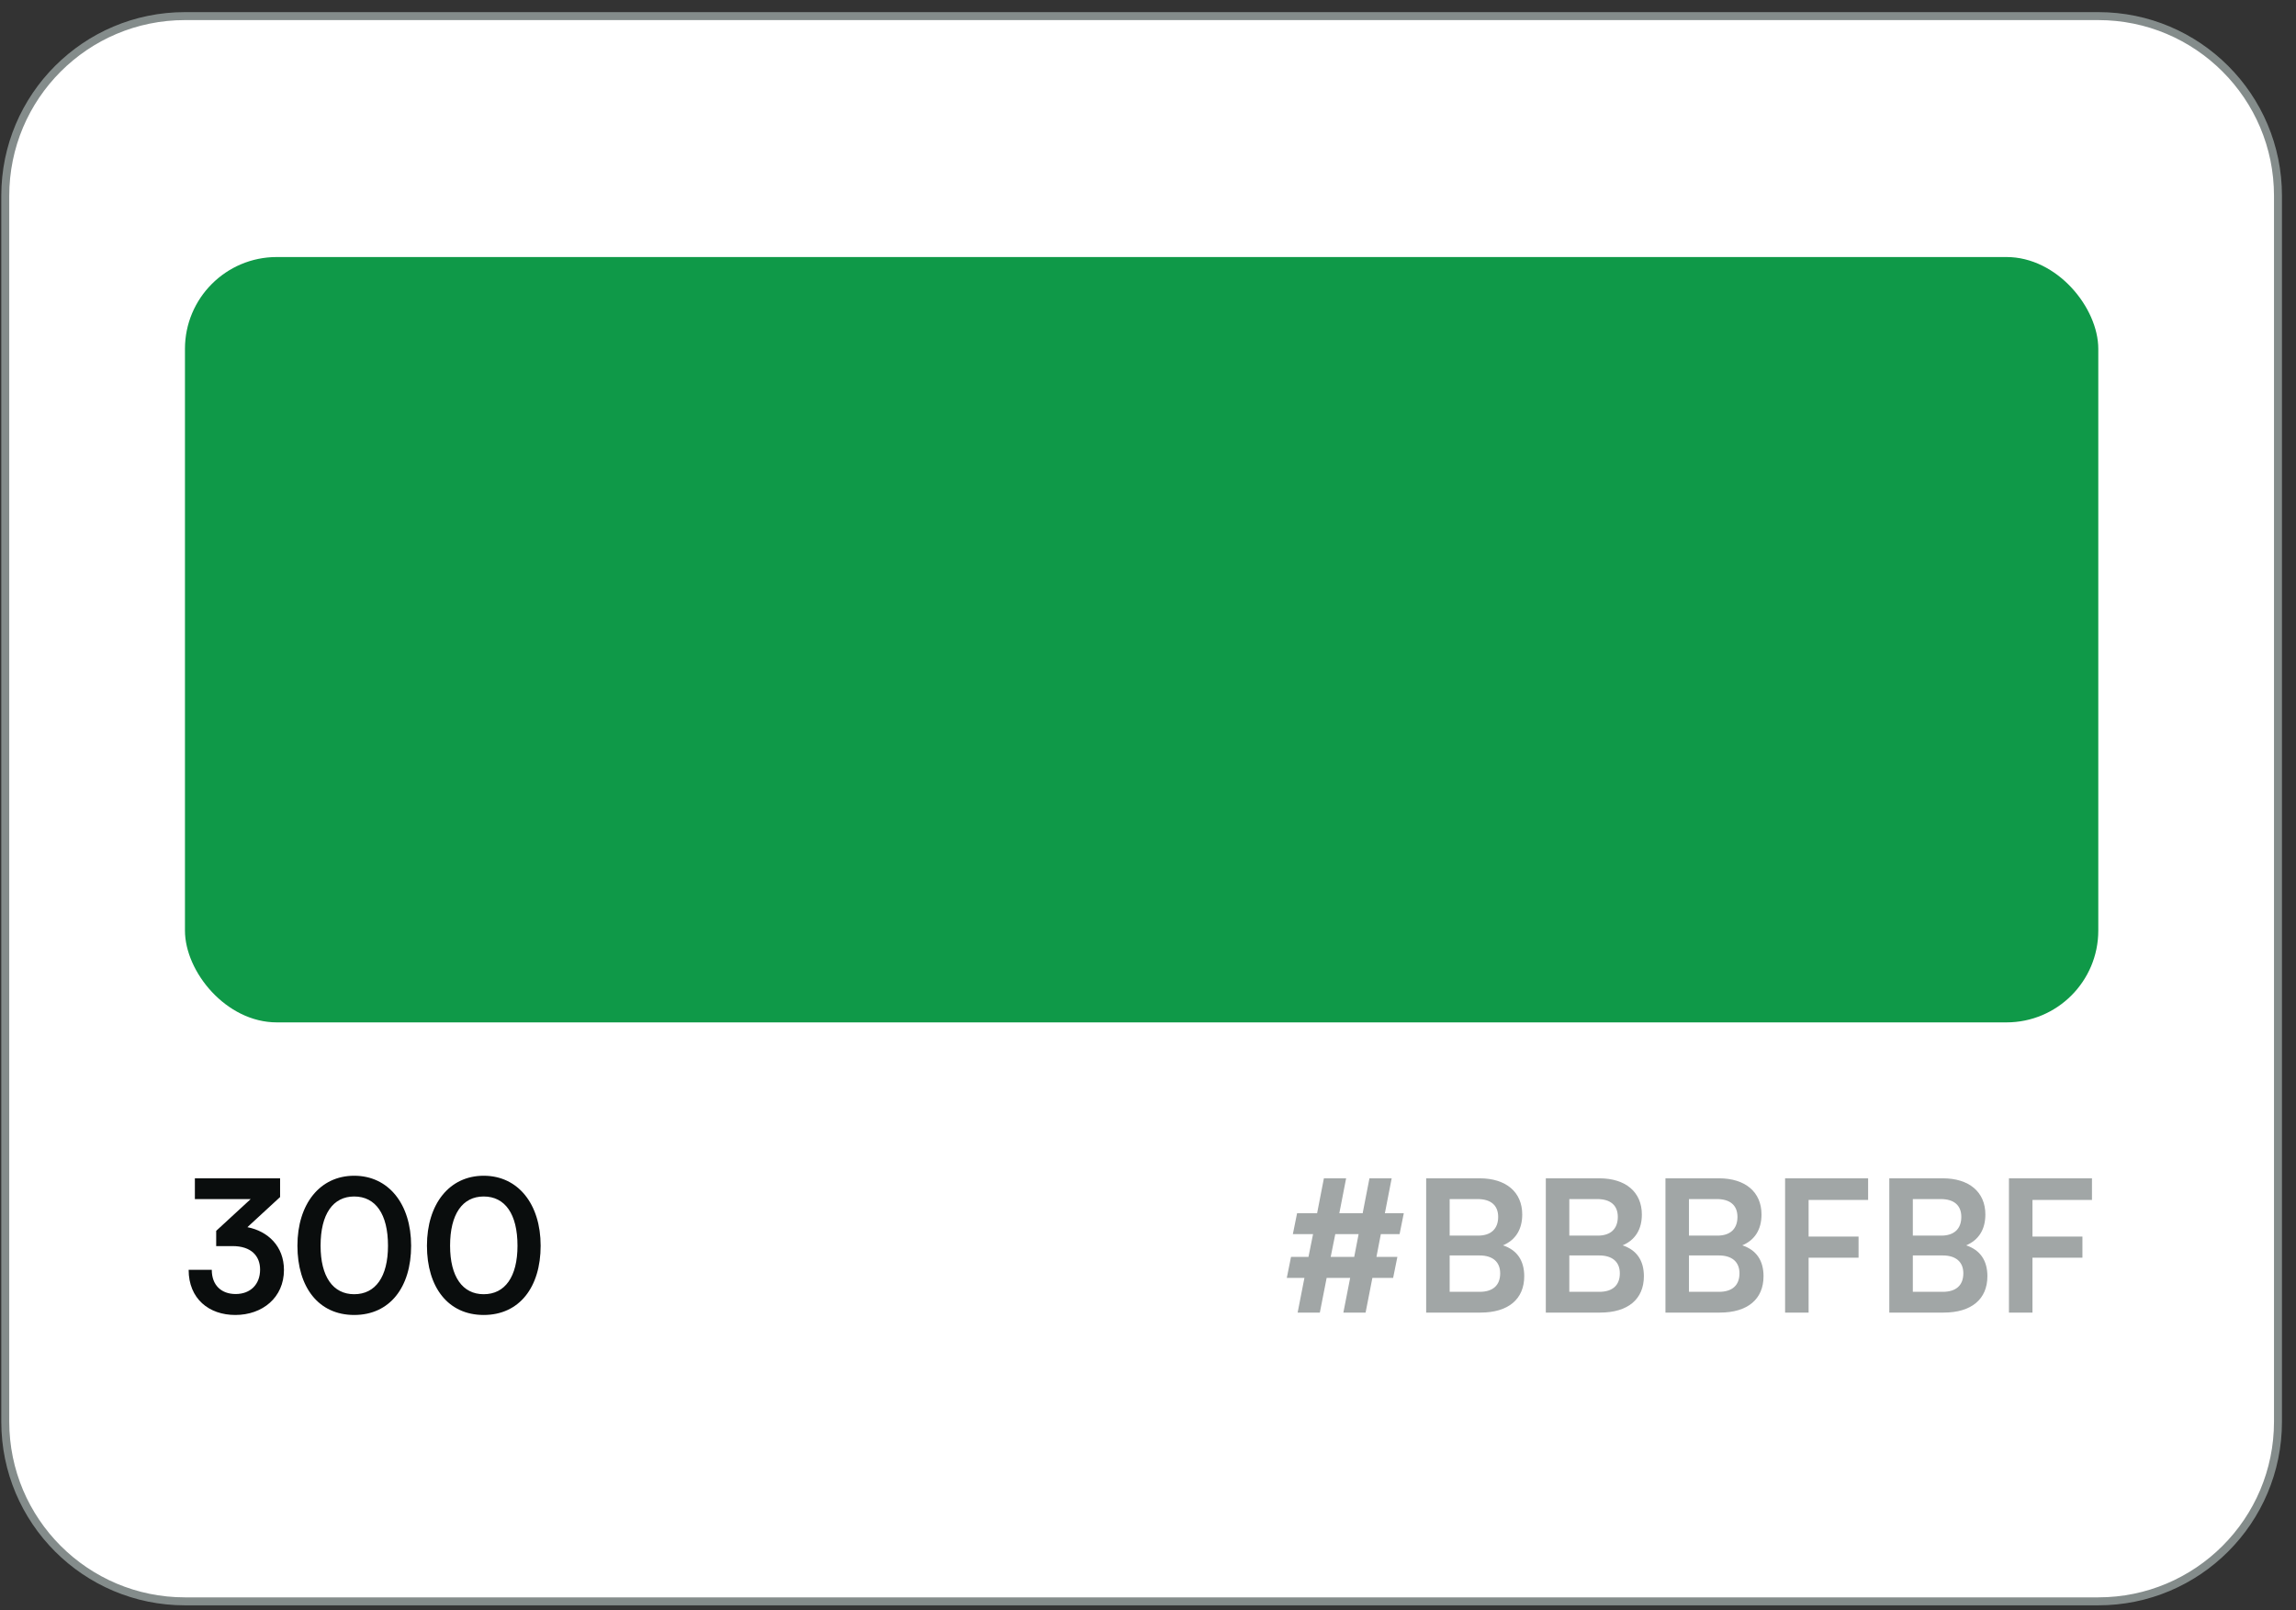 <svg width="144" height="101" viewBox="0 0 144 101" fill="none" xmlns="http://www.w3.org/2000/svg">
<rect x="0" y="0" width="144" height="101" fill="#333333" stroke="none"/>
<path d="M0.33 12.28C0.33 6.056 5.376 1.01 11.6 1.01H131.6C137.824 1.01 142.87 6.056 142.87 12.28V89.16C142.87 95.384 137.824 100.43 131.6 100.43H11.6C5.376 100.43 0.33 95.384 0.33 89.16V12.28Z" fill="white"/>
<path d="M0.33 12.28C0.33 6.056 5.376 1.01 11.6 1.01H131.6C137.824 1.01 142.87 6.056 142.87 12.28V89.16C142.87 95.384 137.824 100.43 131.6 100.43H11.6C5.376 100.43 0.33 95.384 0.33 89.16V12.28Z" stroke="#848C8B" stroke-width="0.5"/>
<rect x="11.6" y="16.12" width="120" height="48" rx="5.76" fill="#0F9948"/>
<path d="M14.584 78.15H13.559V77.194L15.724 75.201H12.222V73.899H17.567V75.074L15.517 76.963C16.807 77.217 17.809 78.161 17.809 79.647C17.809 81.375 16.462 82.47 14.757 82.47C13.109 82.47 11.831 81.456 11.831 79.636H13.282C13.282 80.604 13.881 81.156 14.78 81.156C15.701 81.156 16.312 80.558 16.312 79.624C16.312 78.772 15.759 78.15 14.584 78.15ZM18.654 78.127C18.654 75.512 20.06 73.738 22.214 73.738C24.368 73.738 25.785 75.512 25.785 78.127C25.785 80.73 24.449 82.47 22.214 82.47C19.979 82.47 18.654 80.73 18.654 78.127ZM20.106 78.127C20.106 80.074 20.889 81.168 22.214 81.168C23.55 81.168 24.334 80.074 24.334 78.127C24.334 76.134 23.55 75.039 22.214 75.039C20.889 75.039 20.106 76.134 20.106 78.127ZM26.777 78.127C26.777 75.512 28.182 73.738 30.336 73.738C32.491 73.738 33.908 75.512 33.908 78.127C33.908 80.73 32.571 82.47 30.336 82.47C28.102 82.47 26.777 80.73 26.777 78.127ZM28.228 78.127C28.228 80.074 29.012 81.168 30.336 81.168C31.673 81.168 32.456 80.074 32.456 78.127C32.456 76.134 31.673 75.039 30.336 75.039C29.012 75.039 28.228 76.134 28.228 78.127Z" fill="#0A0D0D"/>
<path d="M80.97 78.829H82.064L82.352 77.401H81.085L81.35 76.088H82.606L83.032 73.899H84.426L84 76.088H85.463L85.889 73.899H87.283L86.857 76.088H88.043L87.778 77.401H86.603L86.327 78.829H87.64L87.375 80.143H86.073L85.647 82.32H84.253L84.679 80.143H83.205L82.778 82.32H81.385L81.811 80.143H80.705L80.97 78.829ZM83.458 78.829H84.933L85.209 77.401H83.746L83.458 78.829ZM89.446 82.32V73.899H92.798C94.457 73.899 95.471 74.763 95.471 76.168C95.471 77.102 95.056 77.77 94.261 78.104C95.148 78.392 95.597 79.06 95.597 80.039C95.597 81.479 94.595 82.32 92.856 82.32H89.446ZM92.671 75.201H90.92V77.493H92.706C93.512 77.493 93.962 77.067 93.962 76.318C93.962 75.592 93.501 75.201 92.671 75.201ZM92.798 78.737H90.92V81.018H92.798C93.627 81.018 94.088 80.615 94.088 79.855C94.088 79.141 93.616 78.737 92.798 78.737ZM96.95 82.32V73.899H100.302C101.961 73.899 102.974 74.763 102.974 76.168C102.974 77.102 102.56 77.77 101.765 78.104C102.652 78.392 103.101 79.06 103.101 80.039C103.101 81.479 102.099 82.32 100.359 82.32H96.95ZM100.175 75.201H98.424V77.493H100.21C101.016 77.493 101.465 77.067 101.465 76.318C101.465 75.592 101.005 75.201 100.175 75.201ZM100.302 78.737H98.424V81.018H100.302C101.131 81.018 101.592 80.615 101.592 79.855C101.592 79.141 101.12 78.737 100.302 78.737ZM104.453 82.32V73.899H107.806C109.464 73.899 110.478 74.763 110.478 76.168C110.478 77.102 110.063 77.77 109.269 78.104C110.156 78.392 110.605 79.06 110.605 80.039C110.605 81.479 109.603 82.32 107.863 82.32H104.453ZM107.679 75.201H105.928V77.493H107.713C108.52 77.493 108.969 77.067 108.969 76.318C108.969 75.592 108.508 75.201 107.679 75.201ZM107.806 78.737H105.928V81.018H107.806C108.635 81.018 109.096 80.615 109.096 79.855C109.096 79.141 108.623 78.737 107.806 78.737ZM116.565 78.876H113.432V82.32H111.957V73.899H117.164V75.258H113.432V77.551H116.565V78.876ZM118.493 82.32V73.899H121.846C123.504 73.899 124.518 74.763 124.518 76.168C124.518 77.102 124.103 77.77 123.309 78.104C124.196 78.392 124.645 79.06 124.645 80.039C124.645 81.479 123.643 82.32 121.903 82.32H118.493ZM121.719 75.201H119.968V77.493H121.753C122.56 77.493 123.009 77.067 123.009 76.318C123.009 75.592 122.548 75.201 121.719 75.201ZM121.846 78.737H119.968V81.018H121.846C122.675 81.018 123.136 80.615 123.136 79.855C123.136 79.141 122.663 78.737 121.846 78.737ZM130.605 78.876H127.472V82.32H125.997V73.899H131.204V75.258H127.472V77.551H130.605V78.876Z" fill="#A1A6A6"/>
</svg>
